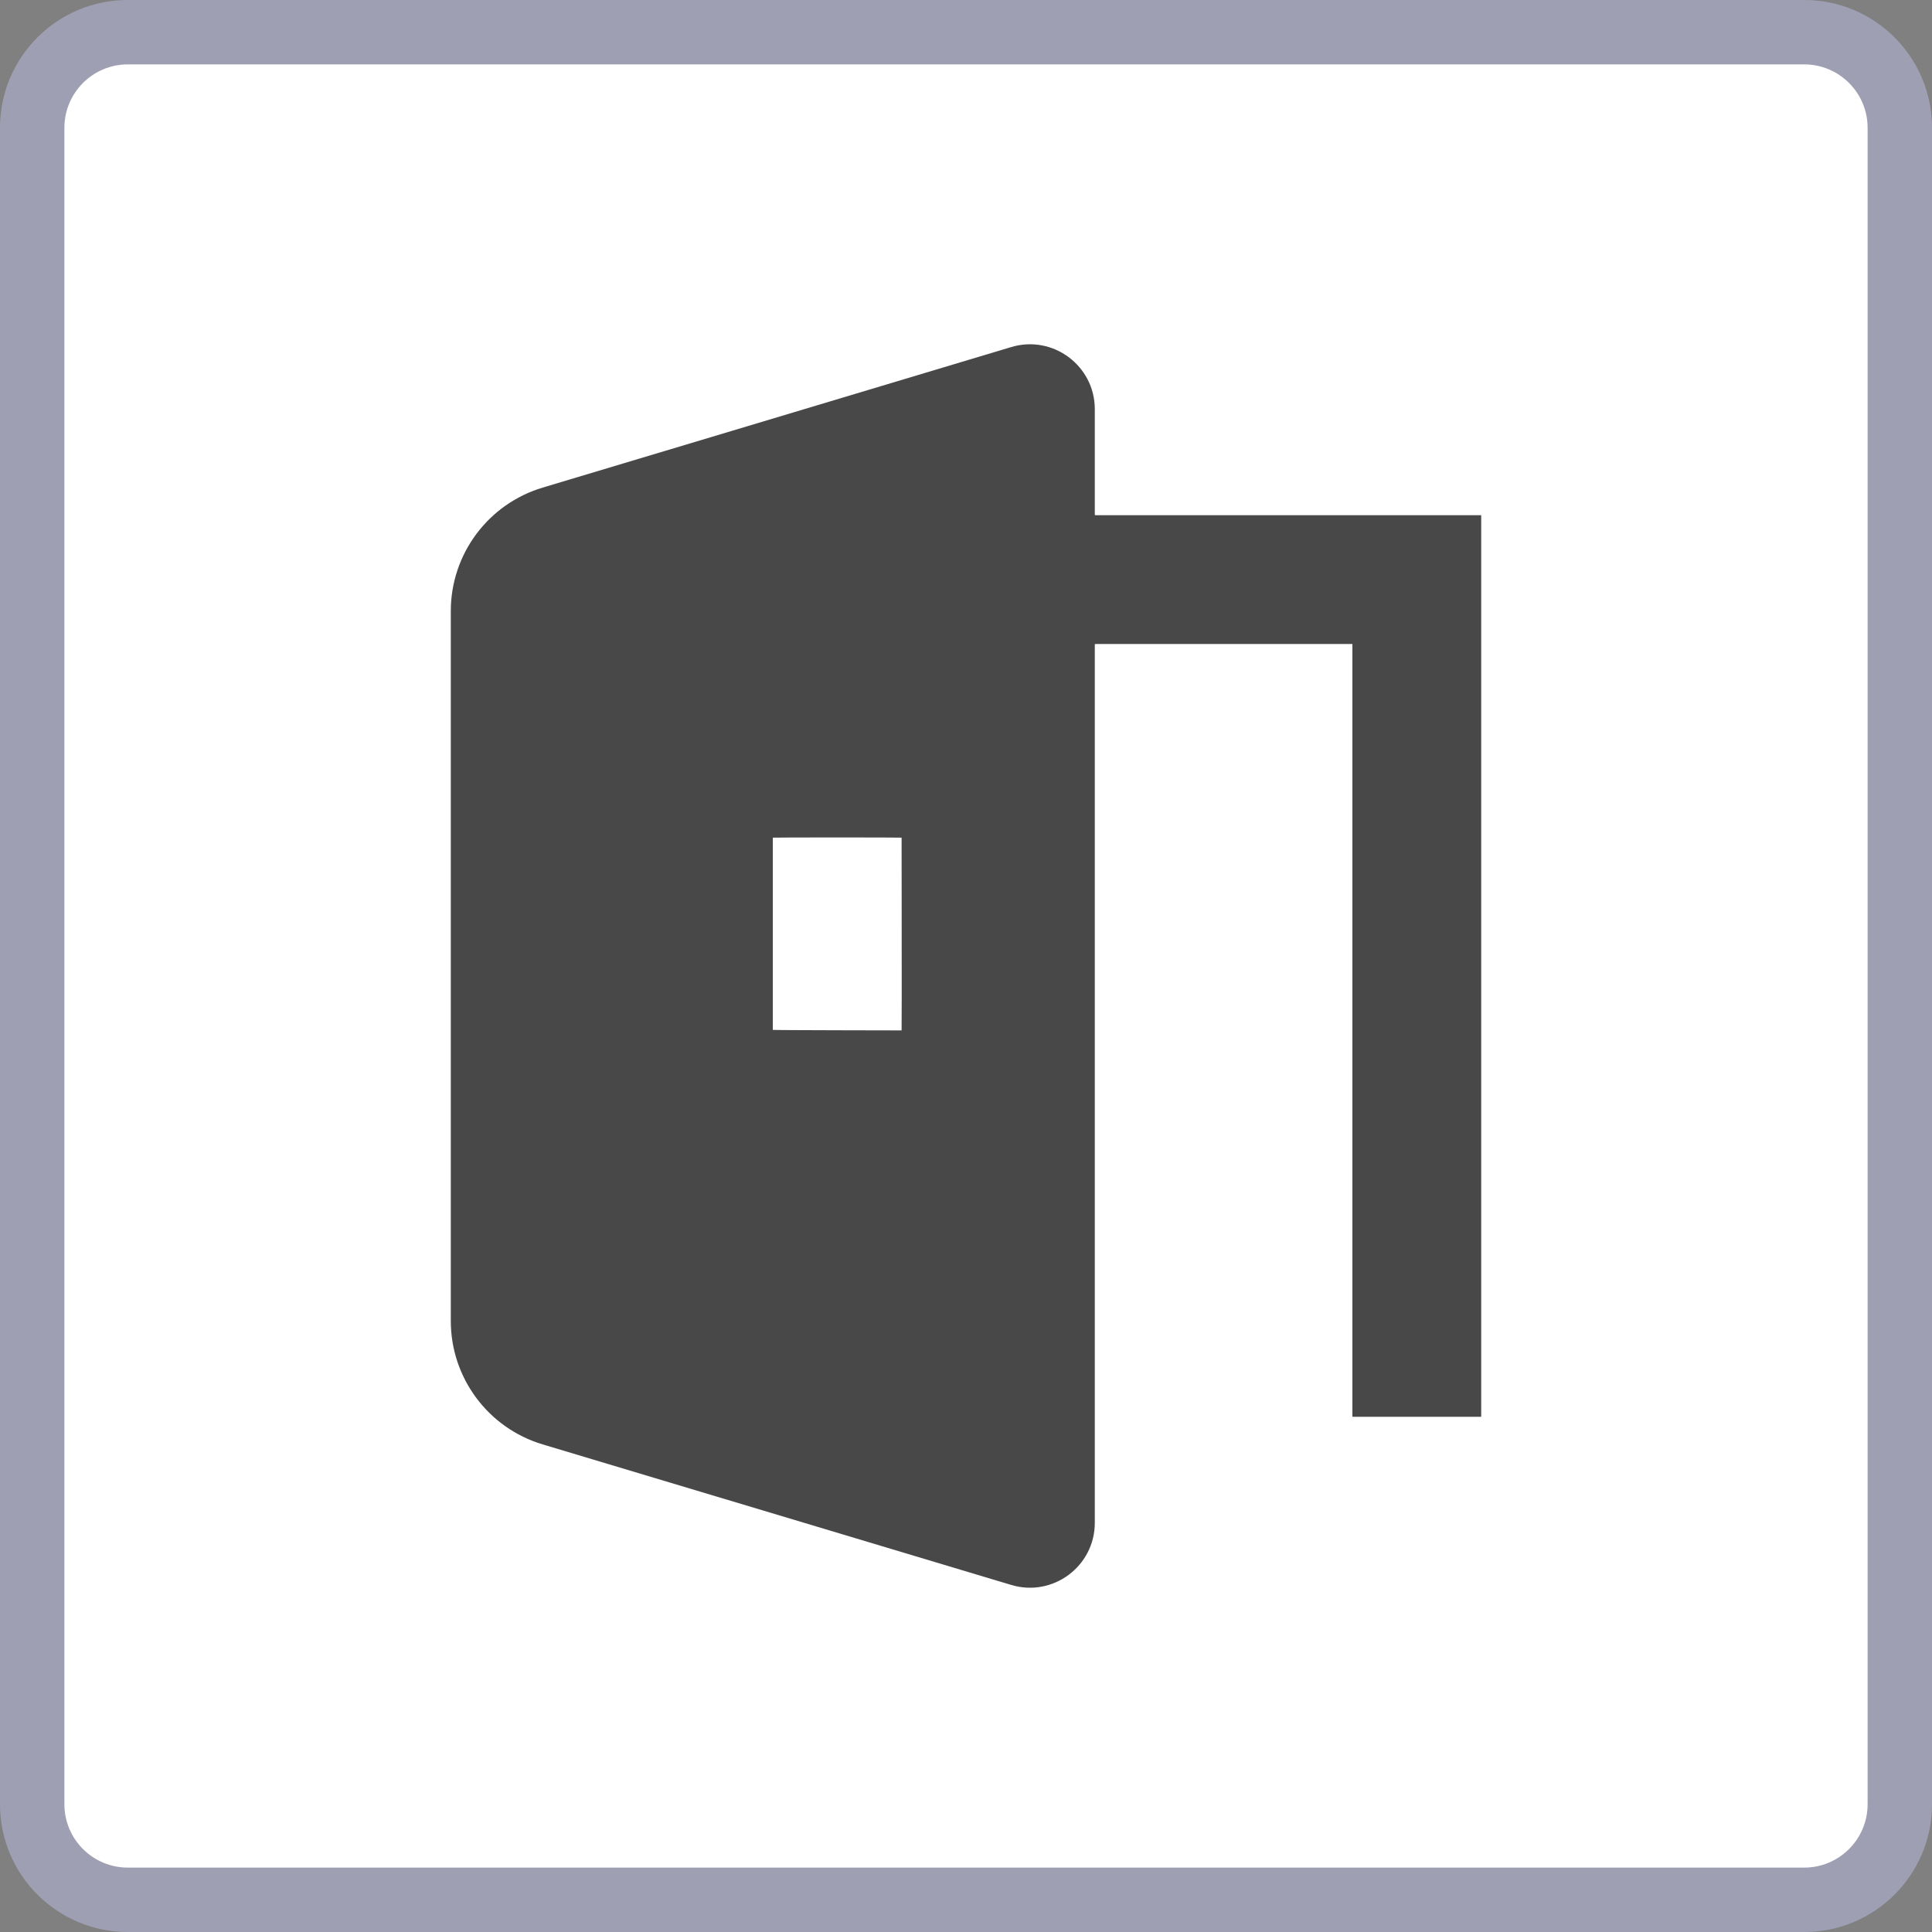 <?xml version="1.0" encoding="iso-8859-1"?>
<!-- Generator: Adobe Illustrator 24.0.1, SVG Export Plug-In . SVG Version: 6.00 Build 0)  -->
<svg version="1.1" id="connector_x5F_entrance_x5F_access-layer"
	 xmlns="http://www.w3.org/2000/svg" xmlns:xlink="http://www.w3.org/1999/xlink" x="0px" y="0px" viewBox="0 0 30 30"
	 style="enable-background:new 0 0 30 30;" xml:space="preserve">
<rect x="0" y="0" width="30" height="30" fill="#808080" stroke="none"/>
<g id="connector_x5F_entrance_x5F_access_2_">
	<g>
		<path style="fill:#FFFFFF;" d="M1.984,29.5c-0.818,0-1.484-0.665-1.484-1.483V1.984C0.5,1.166,1.166,0.5,1.984,0.5h26.033
			c0.818,0,1.483,0.666,1.483,1.484v26.033c0,0.818-0.665,1.483-1.483,1.483H1.984z"/>
		<path style="fill:#9F9FB4;" d="M28.016,1C28.559,1,29,1.441,29,1.984v26.032C29,28.559,28.559,29,28.016,29H1.984
			C1.441,29,1,28.559,1,28.016V1.984C1,1.441,1.441,1,1.984,1H28.016 M28.016,0H1.984C0.888,0,0,0.888,0,1.984v26.032
			C0,29.112,0.888,30,1.984,30h26.032C29.112,30,30,29.112,30,28.016V1.984C30,0.888,29.112,0,28.016,0L28.016,0z"/>
	</g>
	<rect x="3" y="3" style="fill:none;" width="24" height="24"/>
	<path style="fill:#494849;" d="M23,8h-5.992C17.003,8,17,7.997,17,7.992V6.354c0-0.675-0.651-1.159-1.297-0.965L8.425,7.572
		C7.579,7.826,7,8.605,7,9.488v11.024c0,0.883,0.579,1.662,1.425,1.916l7.278,2.183C16.349,24.805,17,24.321,17,23.646V10.008
		C17,10.003,17.003,10,17.008,10H21v11.992C21,21.997,21.003,22,21.008,22h1.985C22.997,22,23,21.997,23,21.992V8z M14,16
		c0,0-2-0.003-2-0.008v-2.985c0-0.004,2-0.004,2,0C14,13.008,14.004,16,14,16z"/>
</g>
</svg>
